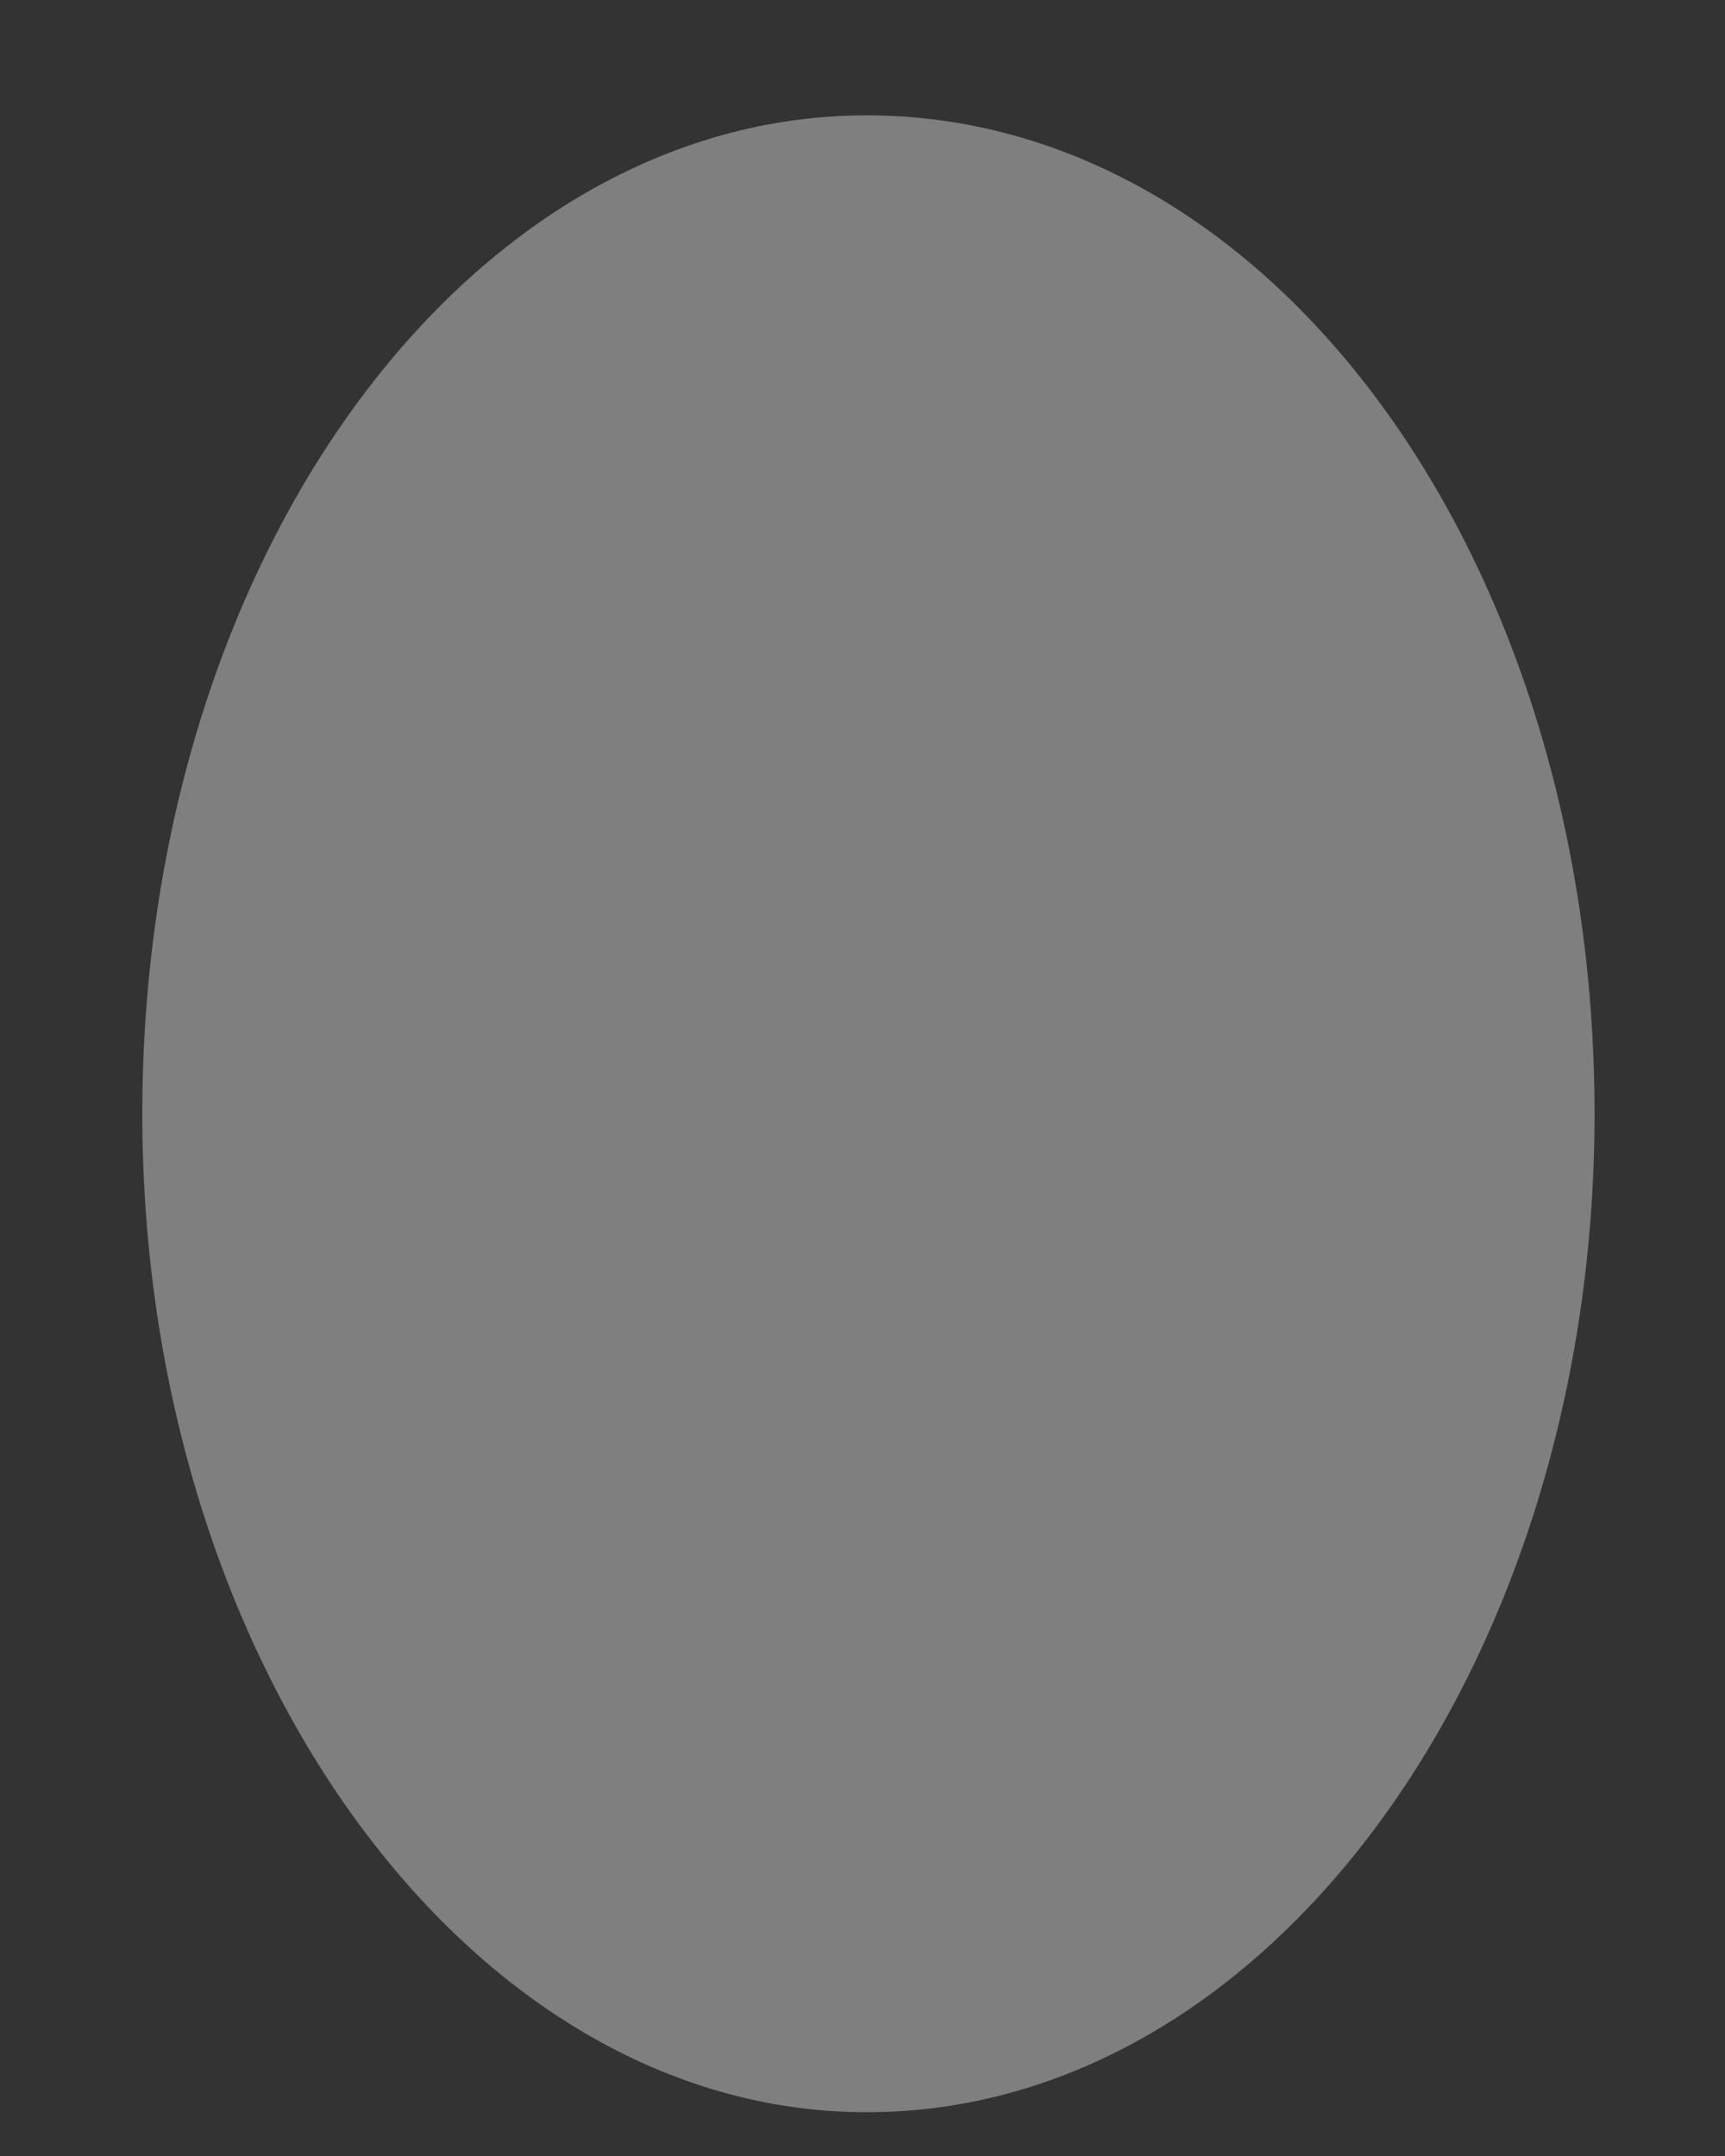 <svg width="8" height="10" viewBox="0 0 8 10" fill="none" xmlns="http://www.w3.org/2000/svg">
<rect x="0" y="0" width="8" height="10" fill="#333333" stroke="none"/>
<path d="M7.395 5.166C7.395 2.584 5.892 0.535 4.019 0.535C2.172 0.535 0.66 2.584 0.66 5.166C0.66 7.712 2.172 9.797 4.019 9.797C5.892 9.797 7.395 7.712 7.395 5.166Z" fill="#F1F1F3" fill-opacity="0.4"/>
</svg>
